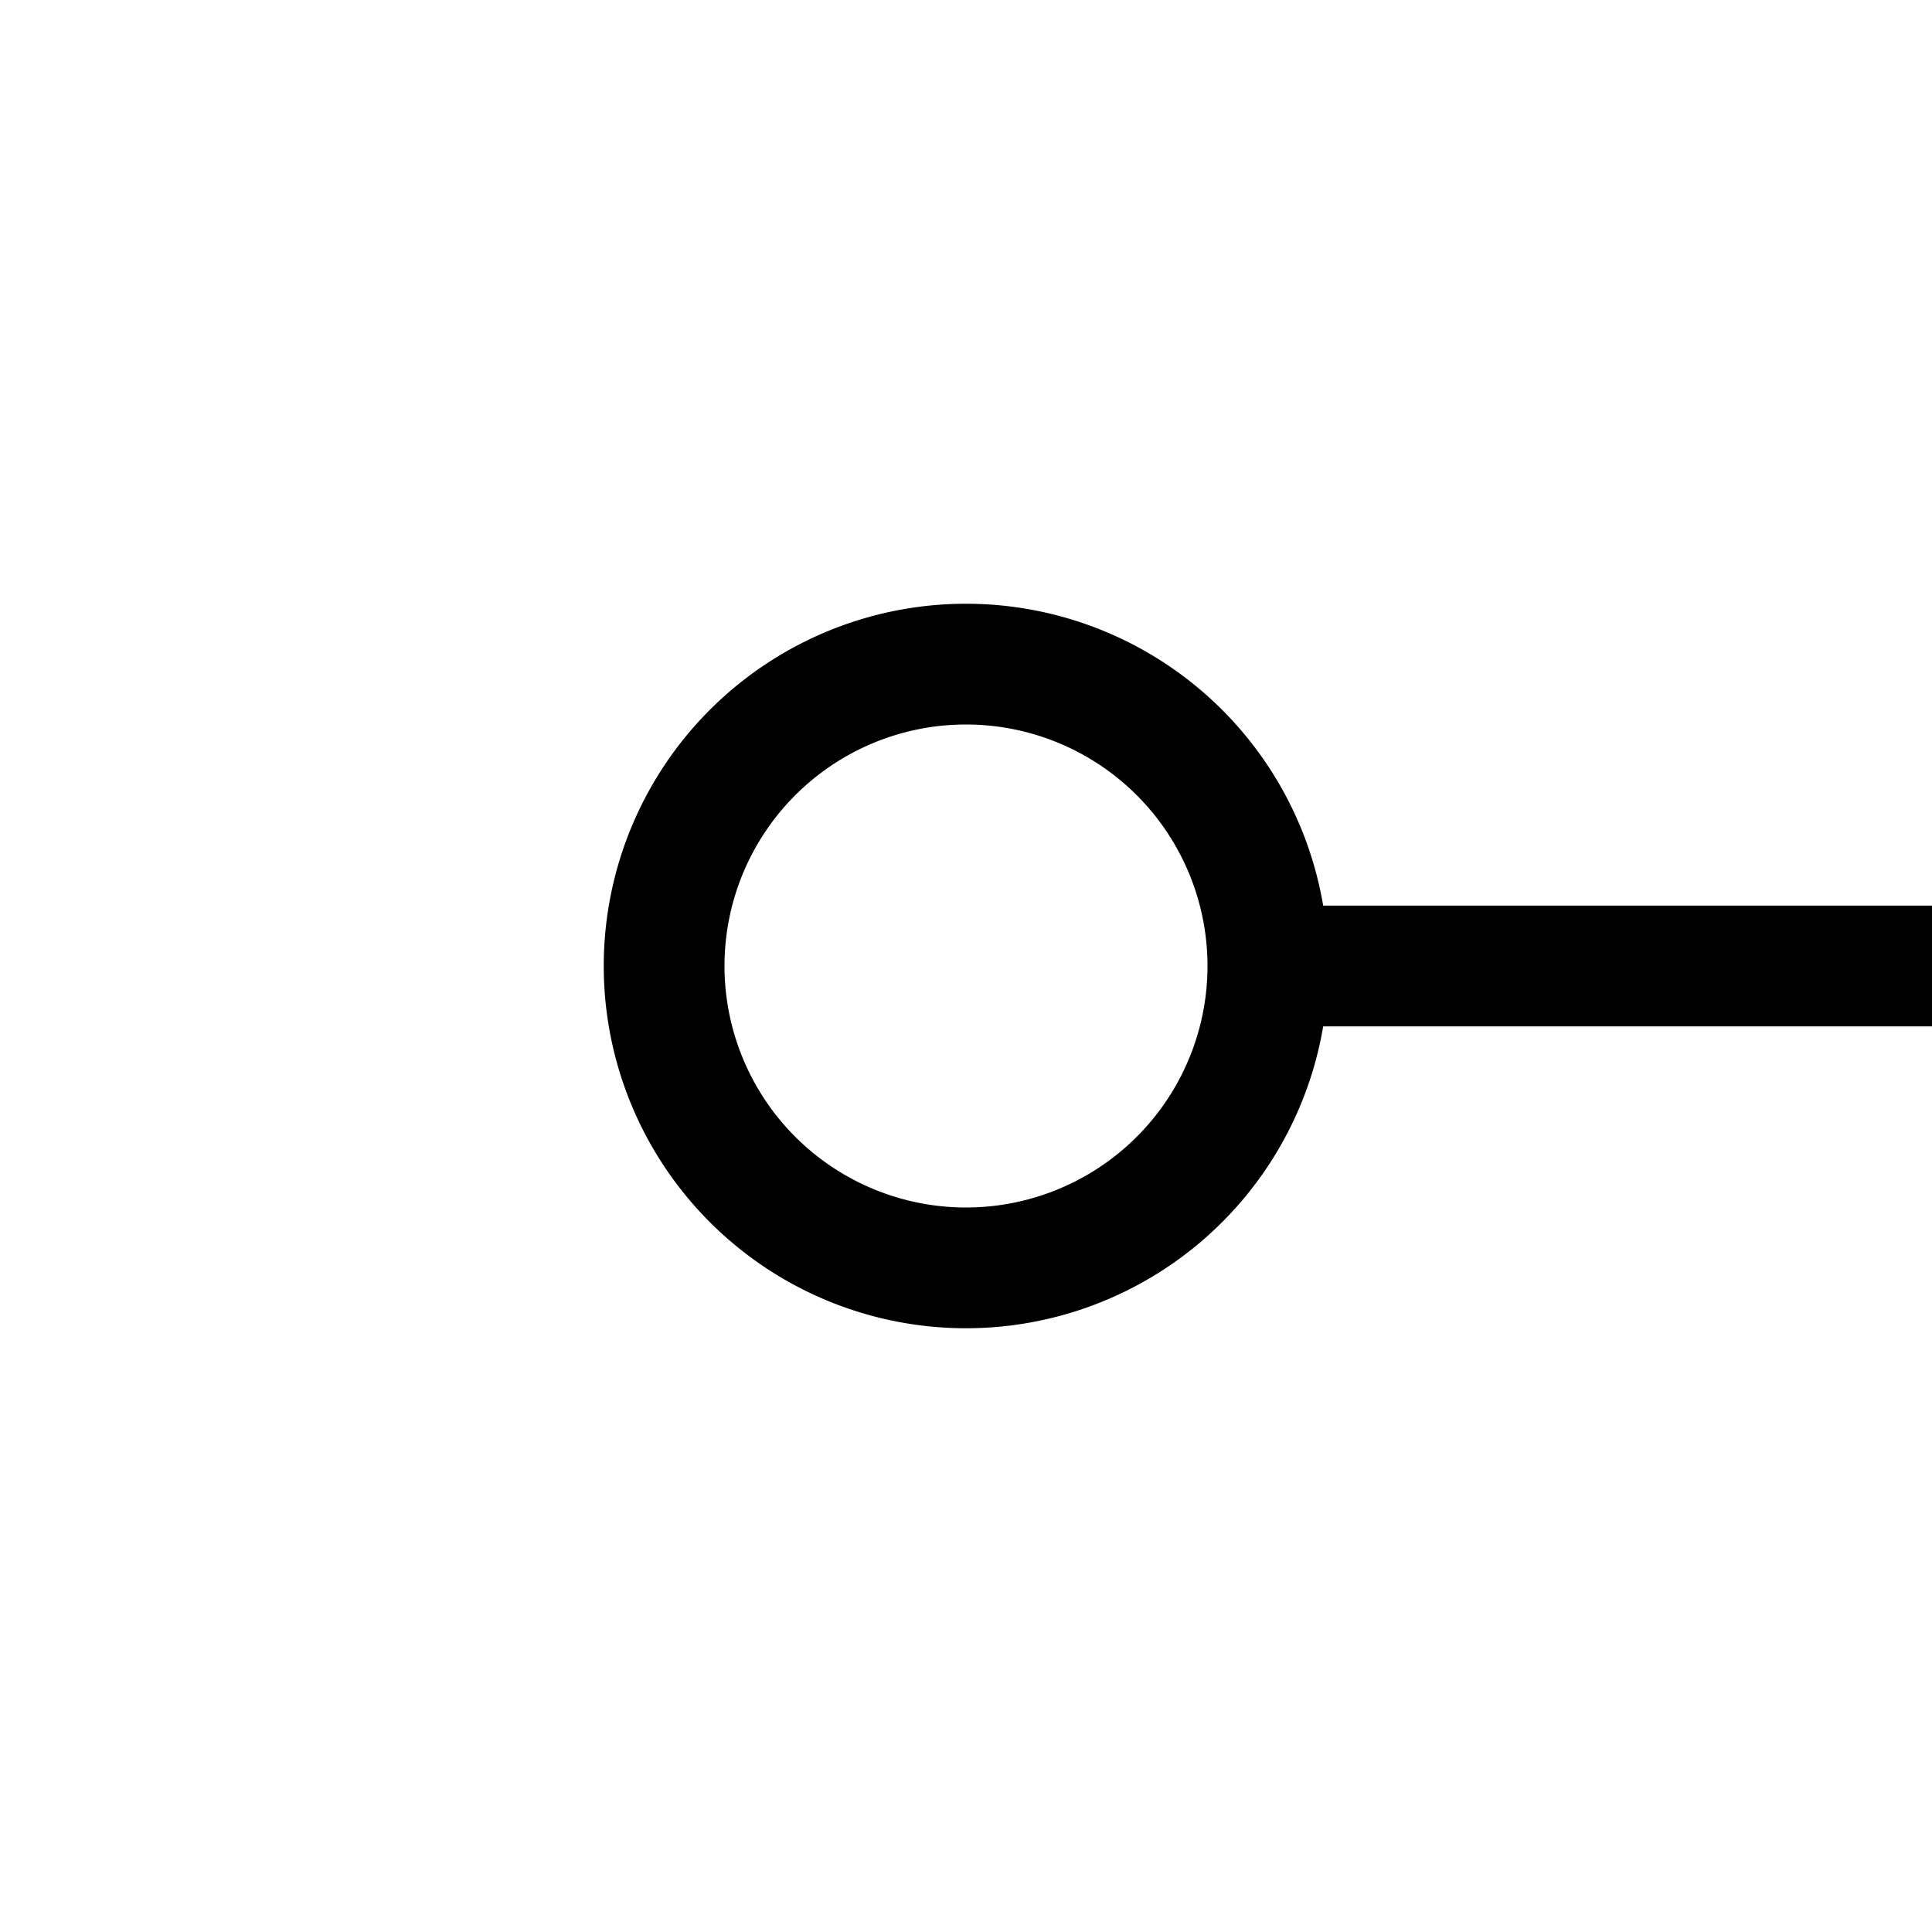 <svg xmlns="http://www.w3.org/2000/svg" width="16" height="16" viewBox="0 0 16 16" fill="#000000">
	<path
		d="m5 8a3 3 0 0 1 3-3 3 3 0 0 1 2.958 2.5h5.042v1h-5.042a3 3 0 0 1-2.958 2.5 3 3 0 0 1-3-3zm1 0a2 2 0 0 0 2 2 2 2 0 0 0 2-2 2 2 0 0 0-2-2 2 2 0 0 0-2 2z"
	/>
</svg>

